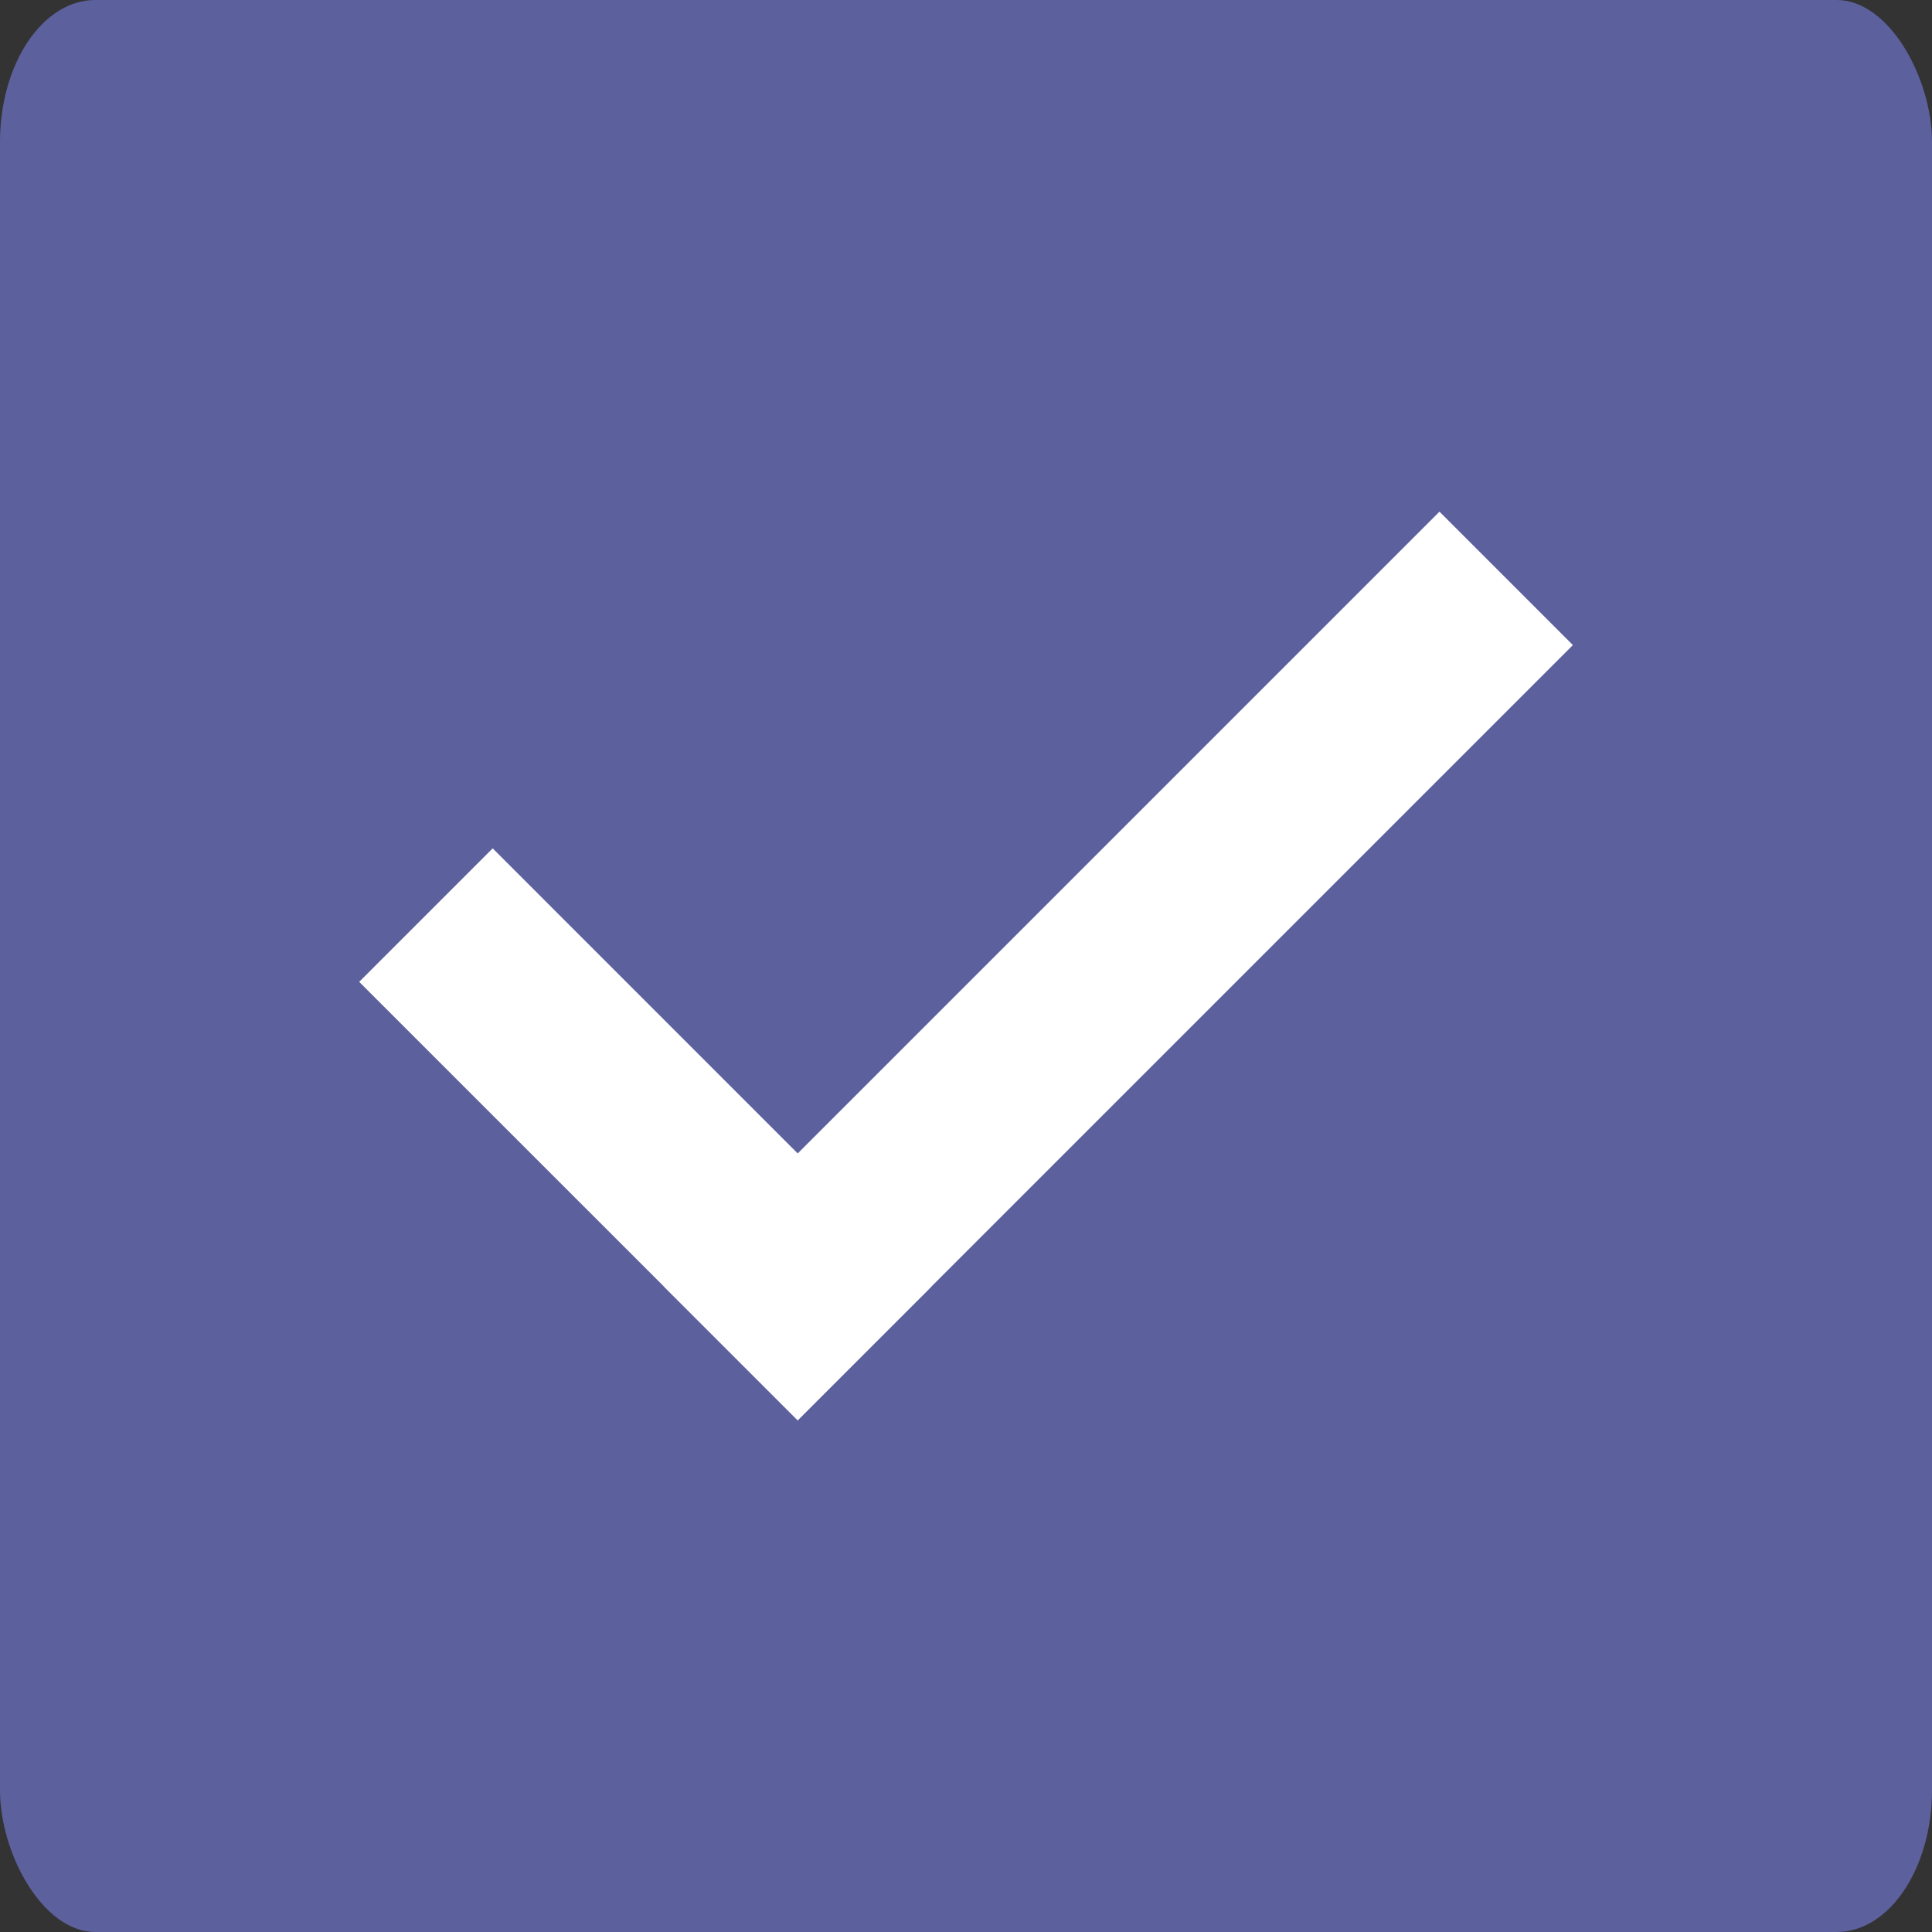 <svg xmlns="http://www.w3.org/2000/svg" width="100" height="100" viewBox="0 0 26.458 26.458"><rect x="0" y="0" width="26.458" height="26.458" fill="#333333" stroke="none"/><g transform="translate(0 -270.542)"><rect rx="1.306" ry="1.944" y="270.542" height="26.458" width="26.458" fill="#5c619e"/><g fill="#fff"><path d="M6.747 282.16l6.004 6.005-1.827 1.827-6.005-6.004z"/><path d="M21.54 279.376l-10.616 10.616-1.827-1.827 10.616-10.616z"/></g></g></svg>